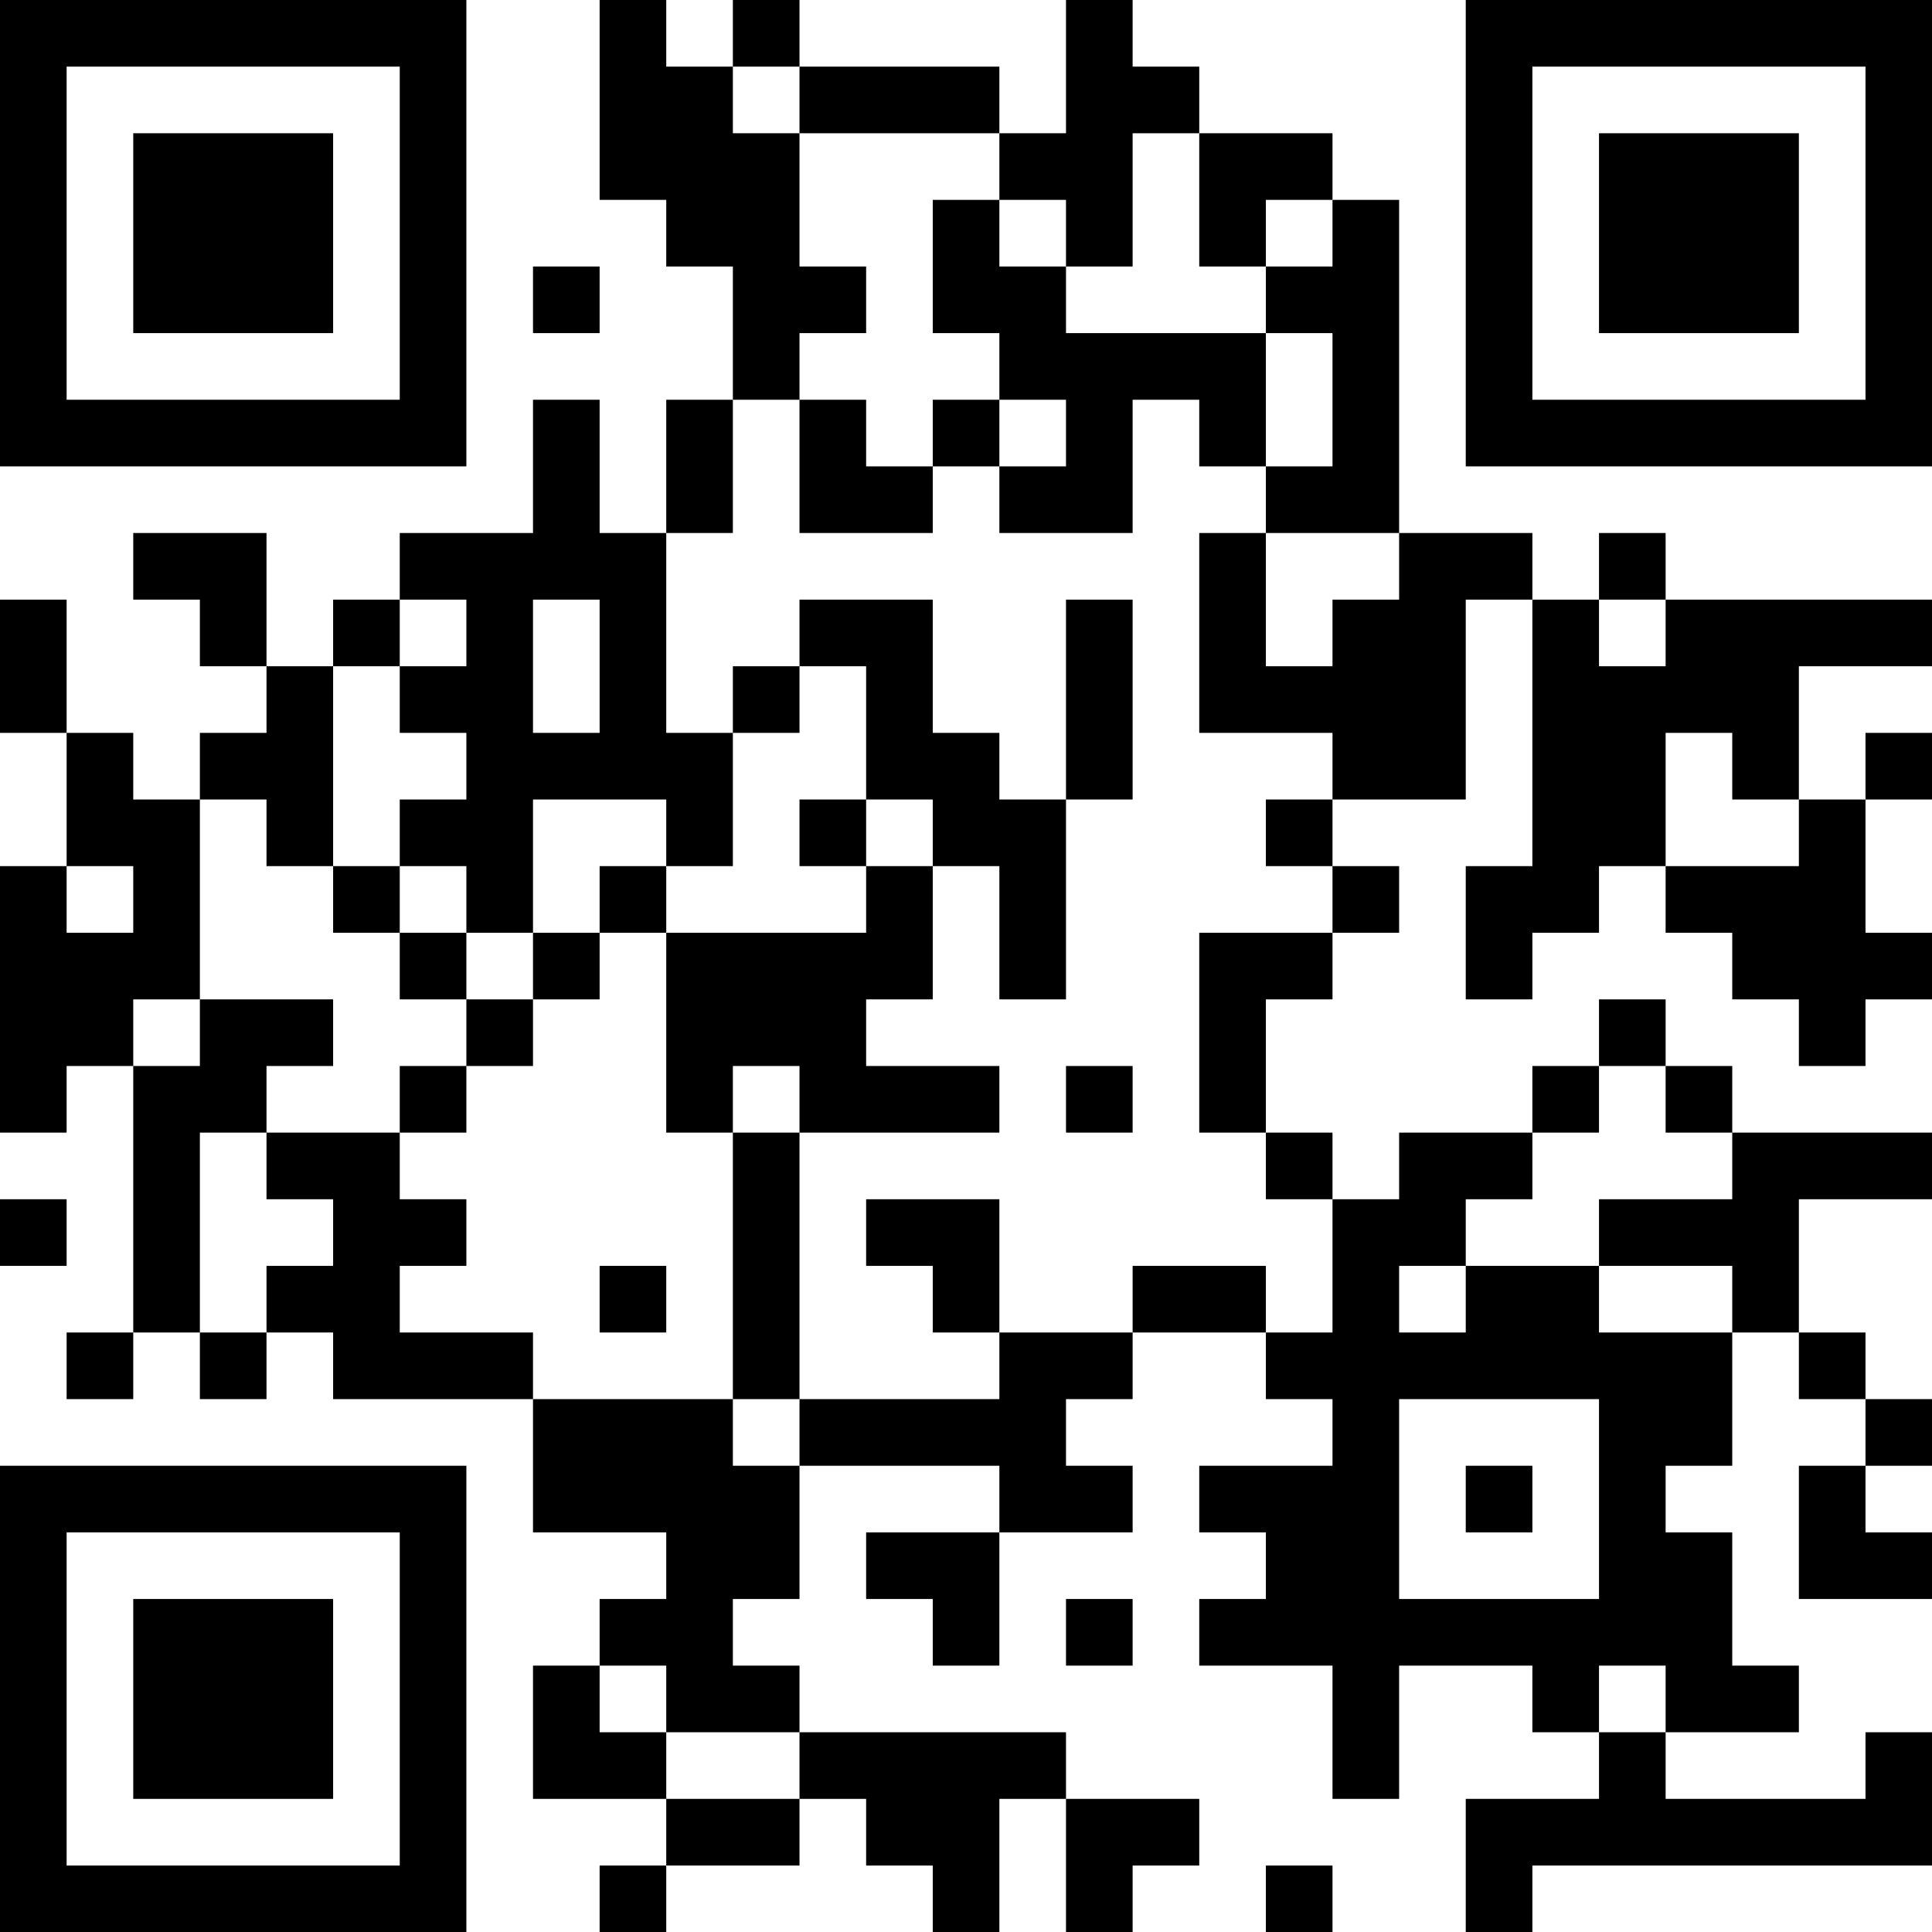 <?xml version="1.0" encoding="UTF-8"?>
<svg xmlns="http://www.w3.org/2000/svg" version="1.1" width="200" height="200" viewBox="0 0 200 200"><rect x="0" y="0" width="200" height="200" fill="#ffffff"/><g transform="scale(6.897)"><g transform="translate(0,0)"><path fill-rule="evenodd" d="M9 0L9 3L10 3L10 4L11 4L11 6L10 6L10 8L9 8L9 6L8 6L8 8L6 8L6 9L5 9L5 10L4 10L4 8L2 8L2 9L3 9L3 10L4 10L4 11L3 11L3 12L2 12L2 11L1 11L1 9L0 9L0 11L1 11L1 13L0 13L0 17L1 17L1 16L2 16L2 20L1 20L1 21L2 21L2 20L3 20L3 21L4 21L4 20L5 20L5 21L8 21L8 23L10 23L10 24L9 24L9 25L8 25L8 27L10 27L10 28L9 28L9 29L10 29L10 28L12 28L12 27L13 27L13 28L14 28L14 29L15 29L15 27L16 27L16 29L17 29L17 28L18 28L18 27L16 27L16 26L12 26L12 25L11 25L11 24L12 24L12 22L15 22L15 23L13 23L13 24L14 24L14 25L15 25L15 23L17 23L17 22L16 22L16 21L17 21L17 20L19 20L19 21L20 21L20 22L18 22L18 23L19 23L19 24L18 24L18 25L20 25L20 27L21 27L21 25L23 25L23 26L24 26L24 27L22 27L22 29L23 29L23 28L29 28L29 26L28 26L28 27L25 27L25 26L27 26L27 25L26 25L26 23L25 23L25 22L26 22L26 20L27 20L27 21L28 21L28 22L27 22L27 24L29 24L29 23L28 23L28 22L29 22L29 21L28 21L28 20L27 20L27 18L29 18L29 17L26 17L26 16L25 16L25 15L24 15L24 16L23 16L23 17L21 17L21 18L20 18L20 17L19 17L19 15L20 15L20 14L21 14L21 13L20 13L20 12L22 12L22 9L23 9L23 13L22 13L22 15L23 15L23 14L24 14L24 13L25 13L25 14L26 14L26 15L27 15L27 16L28 16L28 15L29 15L29 14L28 14L28 12L29 12L29 11L28 11L28 12L27 12L27 10L29 10L29 9L25 9L25 8L24 8L24 9L23 9L23 8L21 8L21 3L20 3L20 2L18 2L18 1L17 1L17 0L16 0L16 2L15 2L15 1L12 1L12 0L11 0L11 1L10 1L10 0ZM11 1L11 2L12 2L12 4L13 4L13 5L12 5L12 6L11 6L11 8L10 8L10 11L11 11L11 13L10 13L10 12L8 12L8 14L7 14L7 13L6 13L6 12L7 12L7 11L6 11L6 10L7 10L7 9L6 9L6 10L5 10L5 13L4 13L4 12L3 12L3 15L2 15L2 16L3 16L3 15L5 15L5 16L4 16L4 17L3 17L3 20L4 20L4 19L5 19L5 18L4 18L4 17L6 17L6 18L7 18L7 19L6 19L6 20L8 20L8 21L11 21L11 22L12 22L12 21L15 21L15 20L17 20L17 19L19 19L19 20L20 20L20 18L19 18L19 17L18 17L18 14L20 14L20 13L19 13L19 12L20 12L20 11L18 11L18 8L19 8L19 10L20 10L20 9L21 9L21 8L19 8L19 7L20 7L20 5L19 5L19 4L20 4L20 3L19 3L19 4L18 4L18 2L17 2L17 4L16 4L16 3L15 3L15 2L12 2L12 1ZM14 3L14 5L15 5L15 6L14 6L14 7L13 7L13 6L12 6L12 8L14 8L14 7L15 7L15 8L17 8L17 6L18 6L18 7L19 7L19 5L16 5L16 4L15 4L15 3ZM8 4L8 5L9 5L9 4ZM15 6L15 7L16 7L16 6ZM8 9L8 11L9 11L9 9ZM12 9L12 10L11 10L11 11L12 11L12 10L13 10L13 12L12 12L12 13L13 13L13 14L10 14L10 13L9 13L9 14L8 14L8 15L7 15L7 14L6 14L6 13L5 13L5 14L6 14L6 15L7 15L7 16L6 16L6 17L7 17L7 16L8 16L8 15L9 15L9 14L10 14L10 17L11 17L11 21L12 21L12 17L15 17L15 16L13 16L13 15L14 15L14 13L15 13L15 15L16 15L16 12L17 12L17 9L16 9L16 12L15 12L15 11L14 11L14 9ZM24 9L24 10L25 10L25 9ZM25 11L25 13L27 13L27 12L26 12L26 11ZM13 12L13 13L14 13L14 12ZM1 13L1 14L2 14L2 13ZM11 16L11 17L12 17L12 16ZM16 16L16 17L17 17L17 16ZM24 16L24 17L23 17L23 18L22 18L22 19L21 19L21 20L22 20L22 19L24 19L24 20L26 20L26 19L24 19L24 18L26 18L26 17L25 17L25 16ZM0 18L0 19L1 19L1 18ZM13 18L13 19L14 19L14 20L15 20L15 18ZM9 19L9 20L10 20L10 19ZM21 21L21 24L24 24L24 21ZM22 22L22 23L23 23L23 22ZM16 24L16 25L17 25L17 24ZM9 25L9 26L10 26L10 27L12 27L12 26L10 26L10 25ZM24 25L24 26L25 26L25 25ZM19 28L19 29L20 29L20 28ZM0 0L0 7L7 7L7 0ZM1 1L1 6L6 6L6 1ZM2 2L2 5L5 5L5 2ZM22 0L22 7L29 7L29 0ZM23 1L23 6L28 6L28 1ZM24 2L24 5L27 5L27 2ZM0 22L0 29L7 29L7 22ZM1 23L1 28L6 28L6 23ZM2 24L2 27L5 27L5 24Z" fill="#000000"/></g></g></svg>
